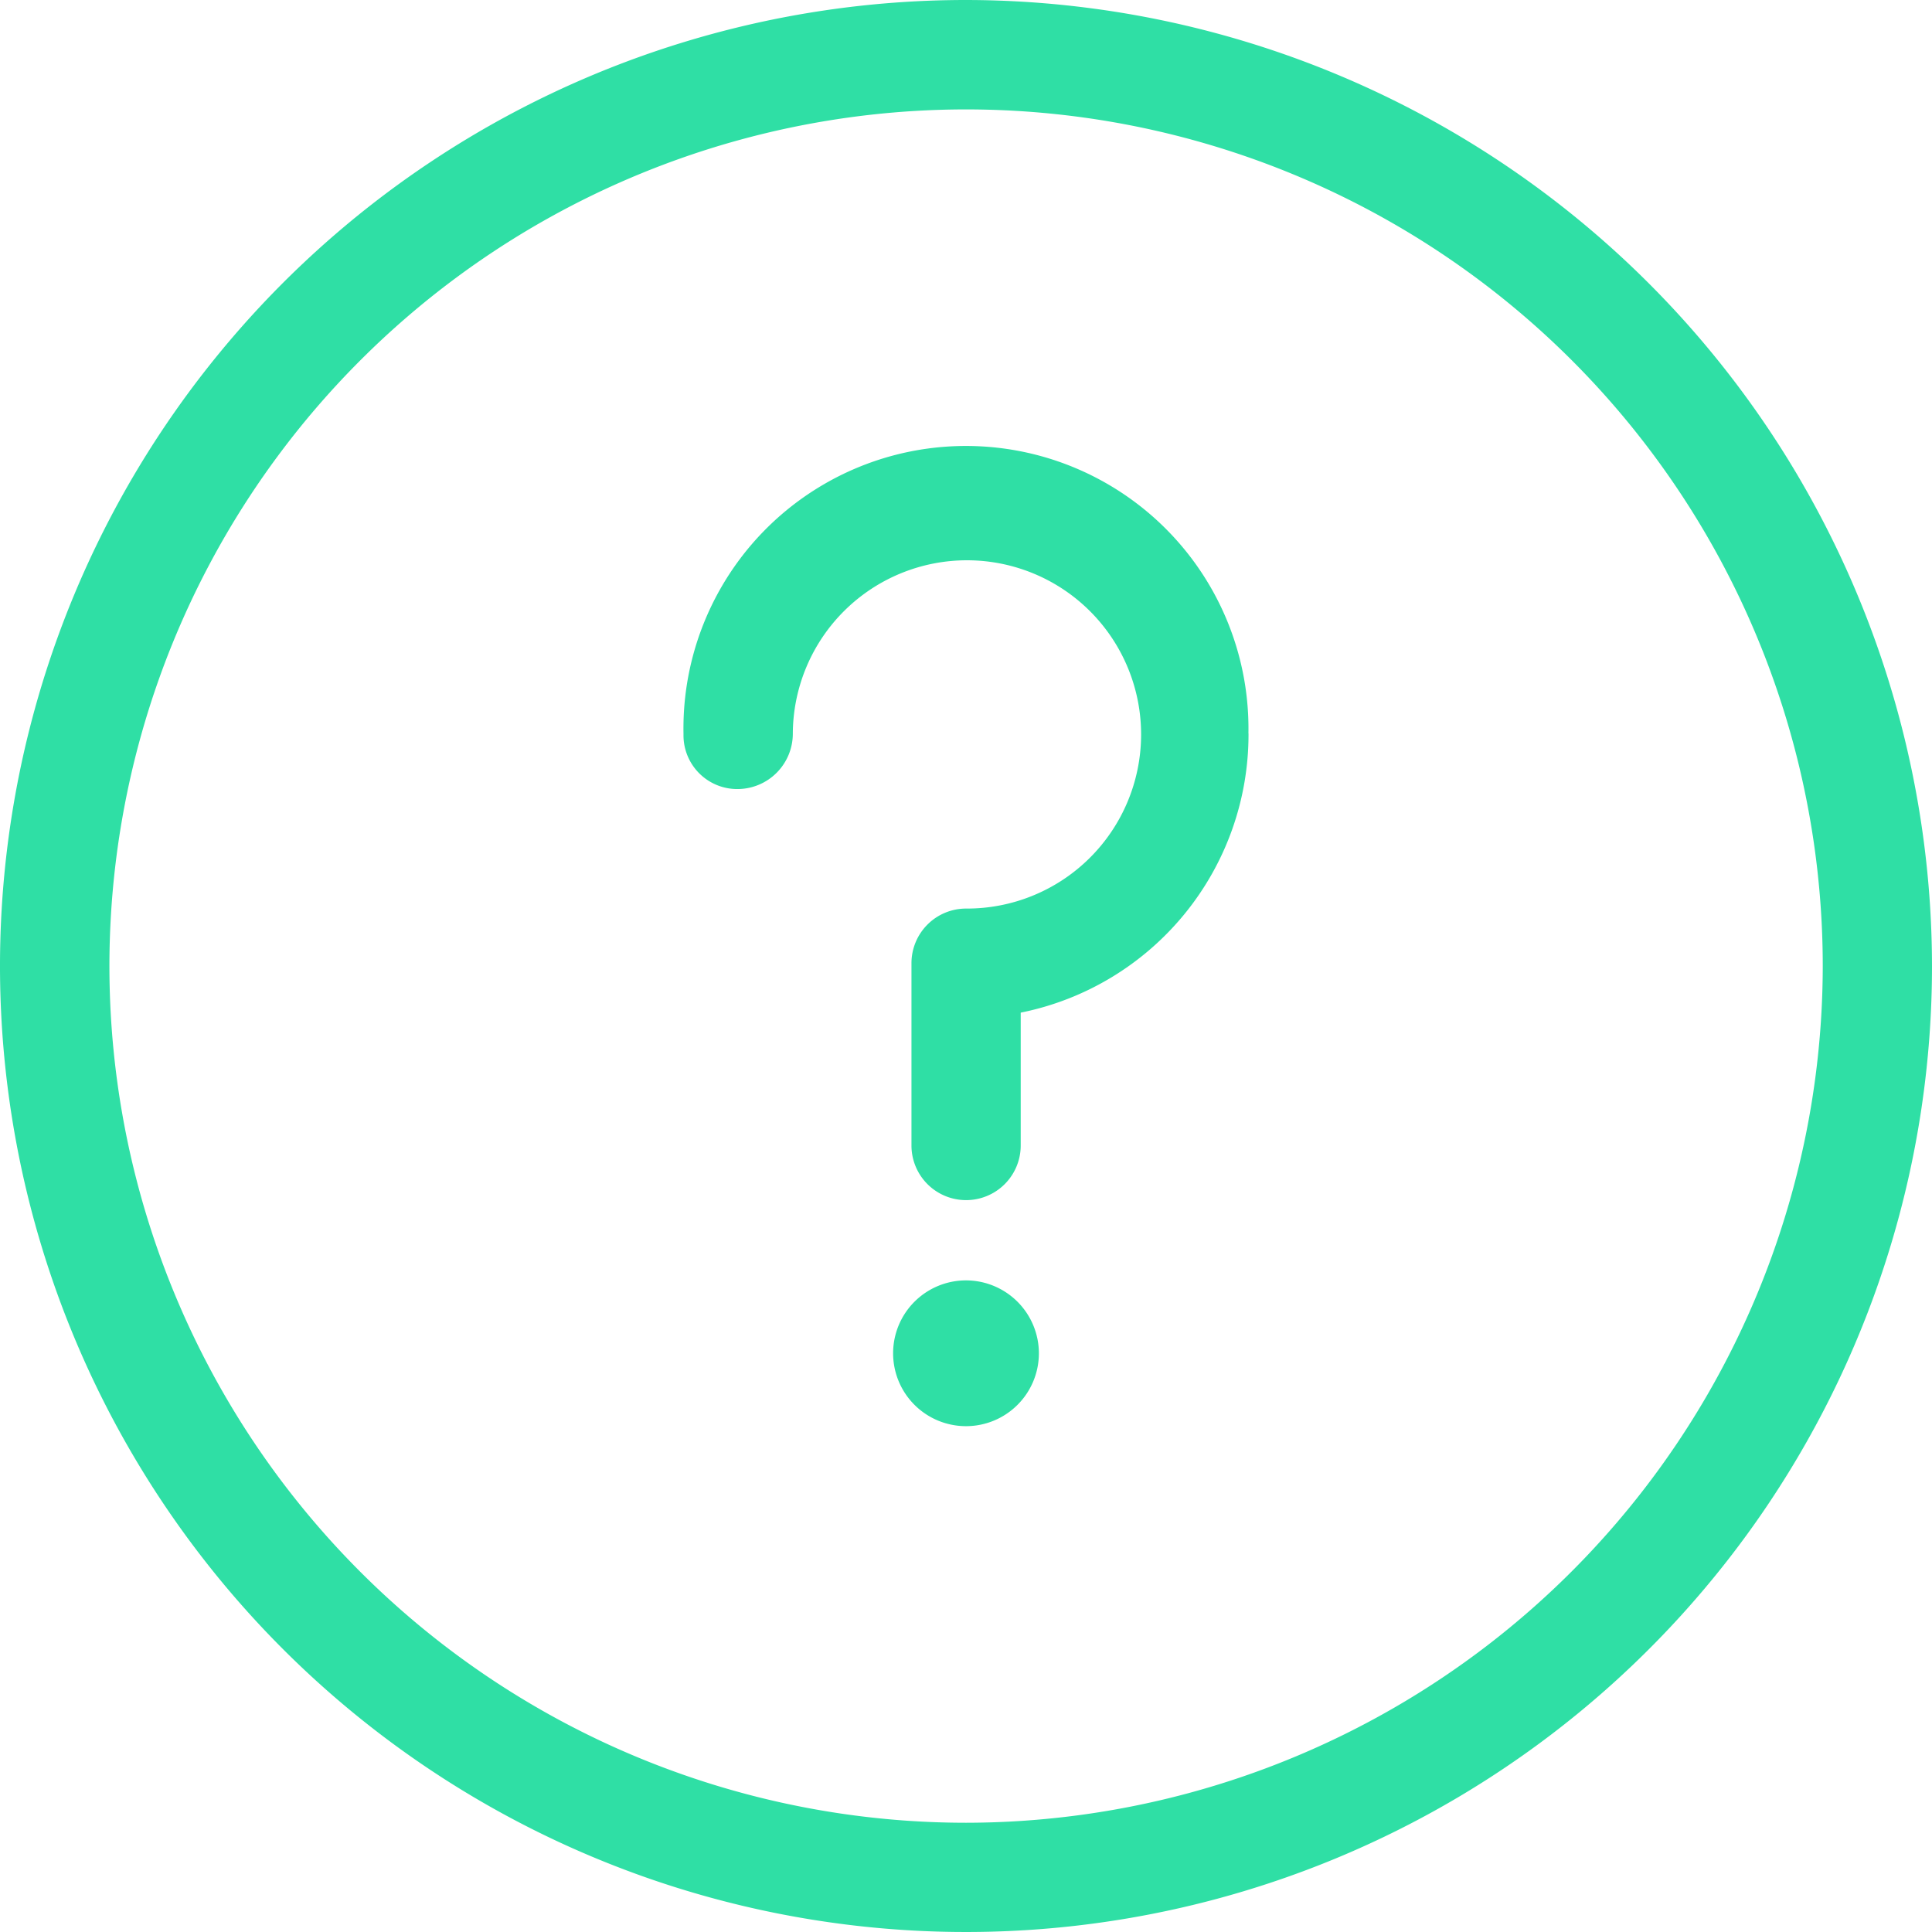 <svg xmlns="http://www.w3.org/2000/svg" width="22" height="22" viewBox="0 0 22 22">
  <path id="Question_mark" data-name="Question mark" d="M14.217,8.352a3.23,3.23,0,0,1-2.594,3.179v1.513a.622.622,0,0,1-1.244,0V10.968A.622.622,0,0,1,11,10.346,1.983,1.983,0,1,0,9.028,8.352a.631.631,0,0,1-.623.633.612.612,0,0,1-.622-.611V8.352a3.217,3.217,0,1,1,6.433,0ZM11.83,15.411A.83.83,0,1,1,11,14.58.831.831,0,0,1,11.83,15.411ZM11,20.756A9.755,9.755,0,1,1,20.756,11,9.766,9.766,0,0,1,11,20.756ZM11,0A11,11,0,1,0,22,11,11.013,11.013,0,0,0,11,0Z" fill="#2fdfa5" fill-rule="evenodd"/>
</svg>
